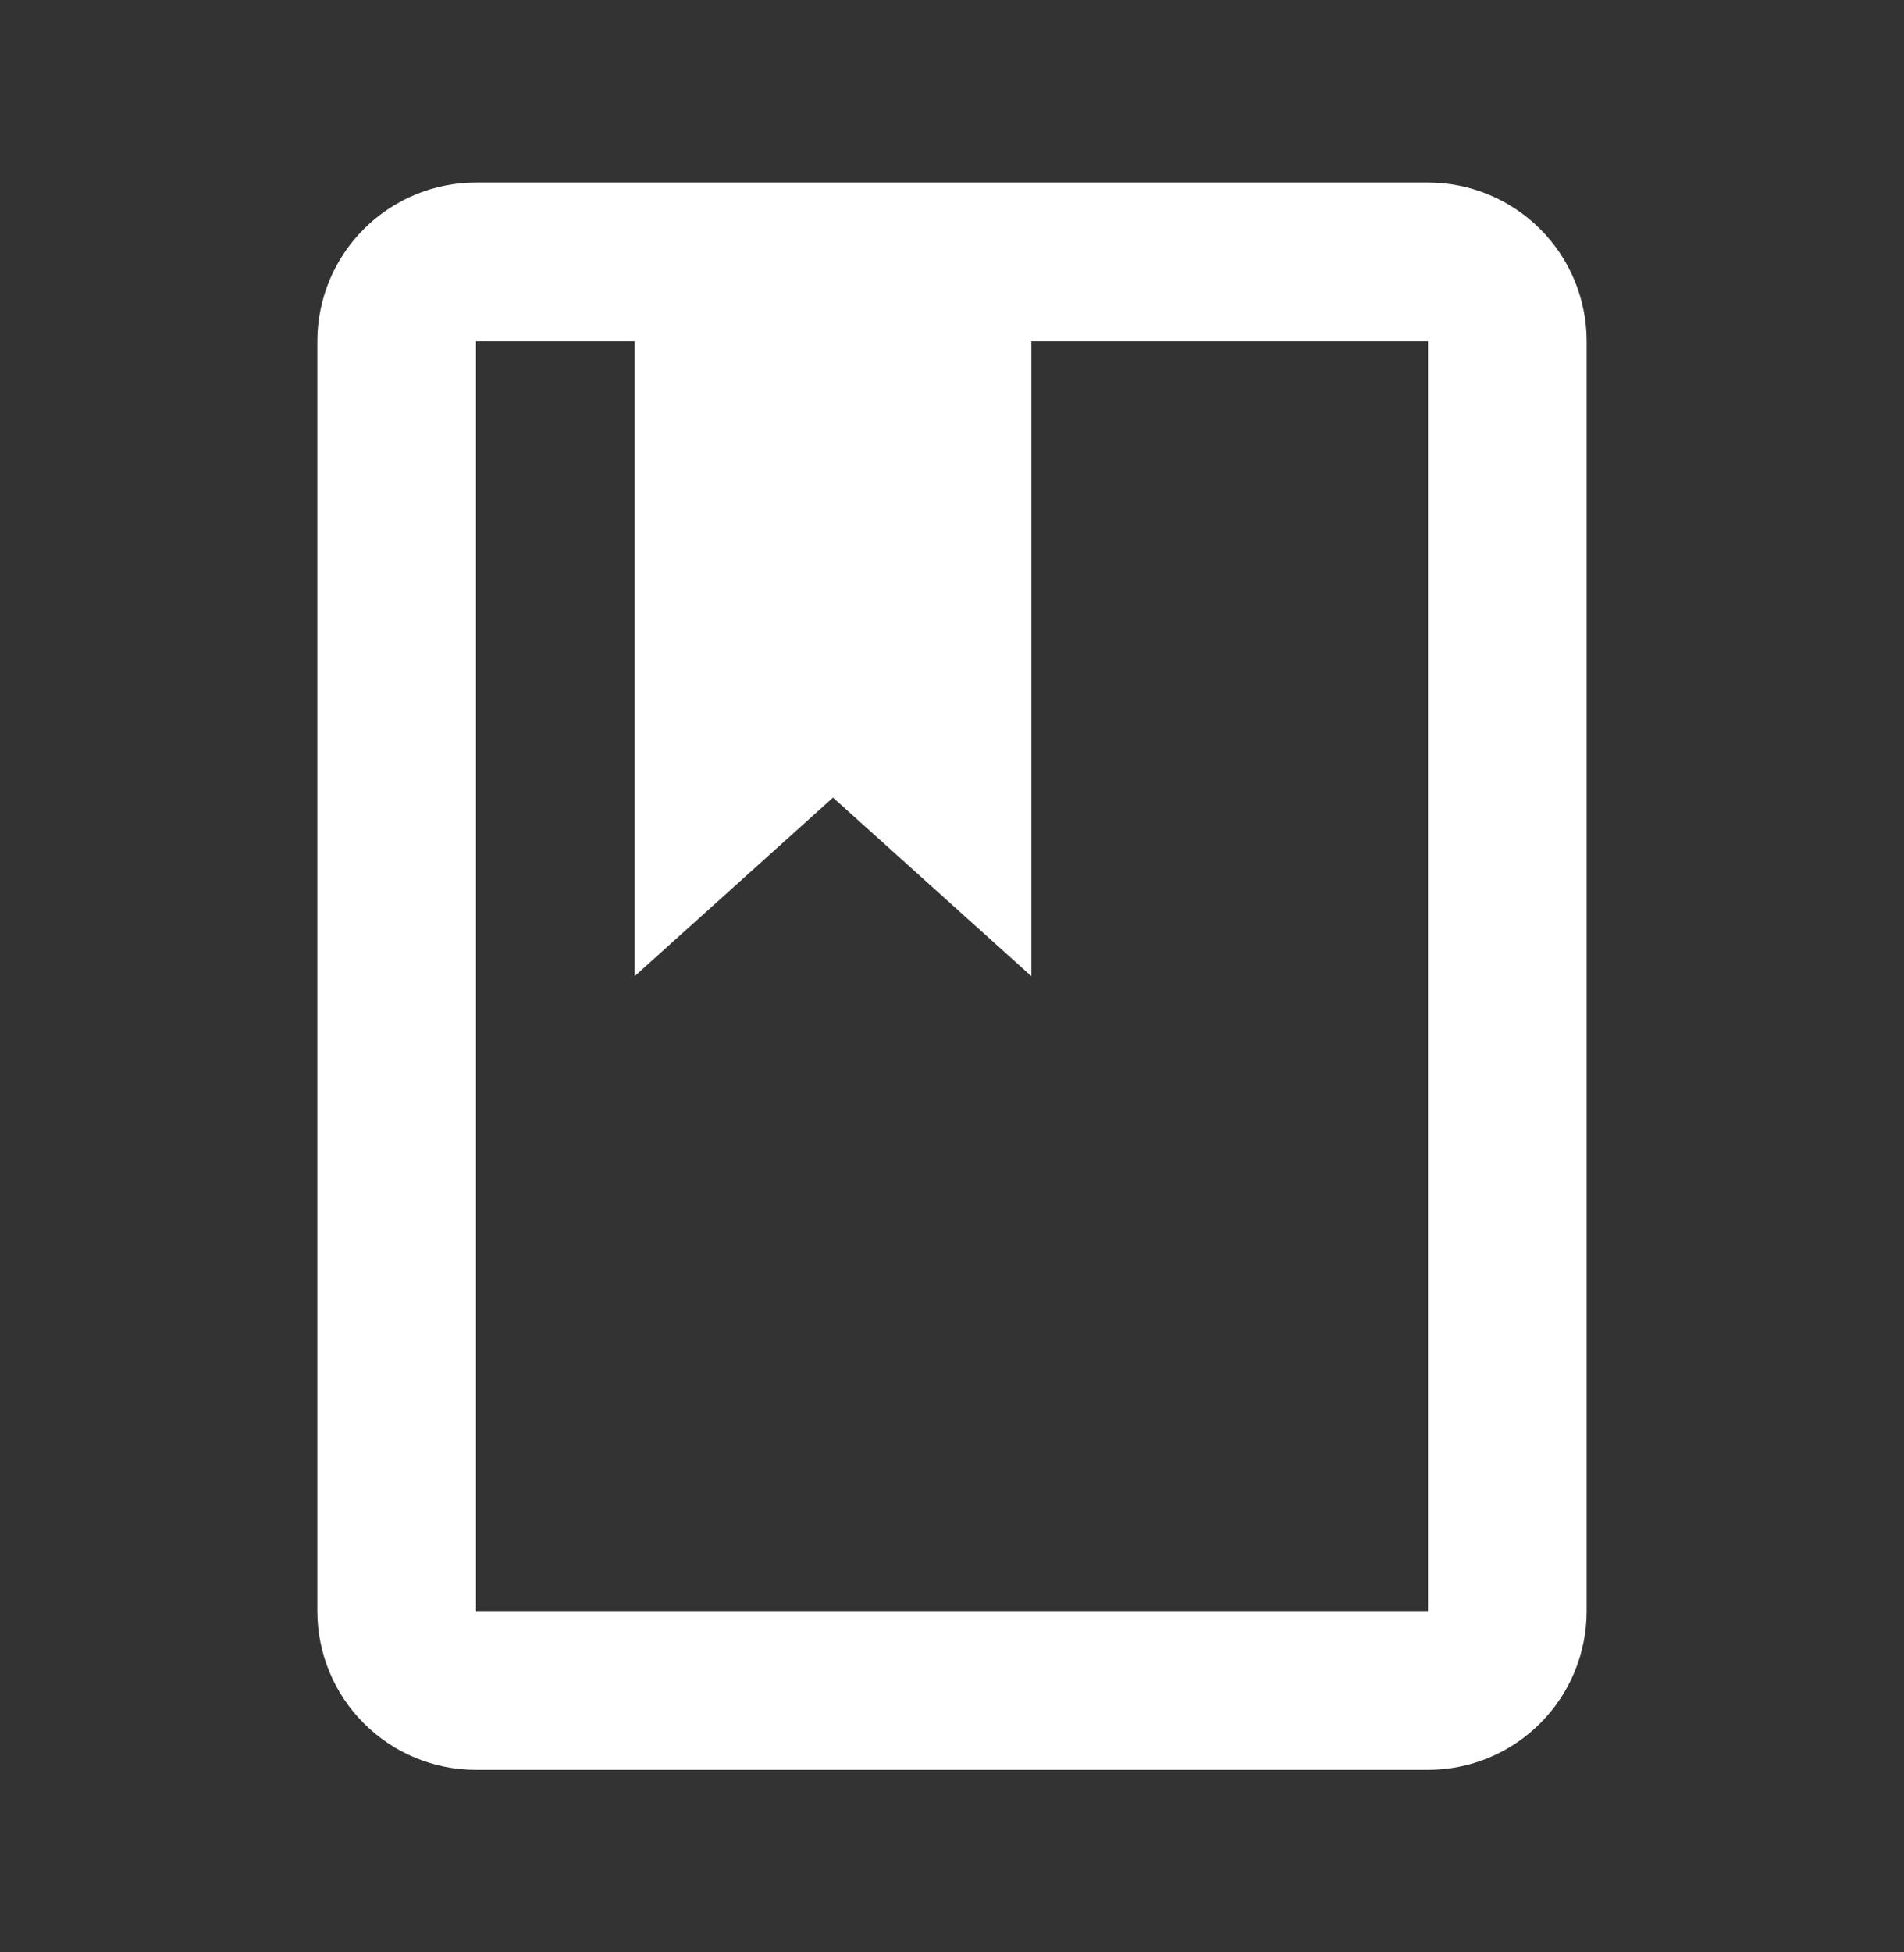 <svg width="40" height="41" viewBox="0 0 40 41" fill="none" xmlns="http://www.w3.org/2000/svg">
<rect x="0" y="0" width="40" height="41" fill="#333333" stroke="none"/>
<path d="M30 3.833C30.884 3.833 31.732 4.185 32.357 4.81C32.982 5.435 33.333 6.283 33.333 7.167V33.833C33.333 34.717 32.982 35.565 32.357 36.19C31.732 36.816 30.884 37.167 30 37.167H10C9.116 37.167 8.268 36.816 7.643 36.19C7.018 35.565 6.667 34.717 6.667 33.833V7.167C6.667 6.283 7.018 5.435 7.643 4.81C8.268 4.185 9.116 3.833 10 3.833H30ZM30 7.167H21.667V20.5L17.5 16.75L13.333 20.5V7.167H10V33.833H30V7.167Z" fill="white"/>
</svg>
